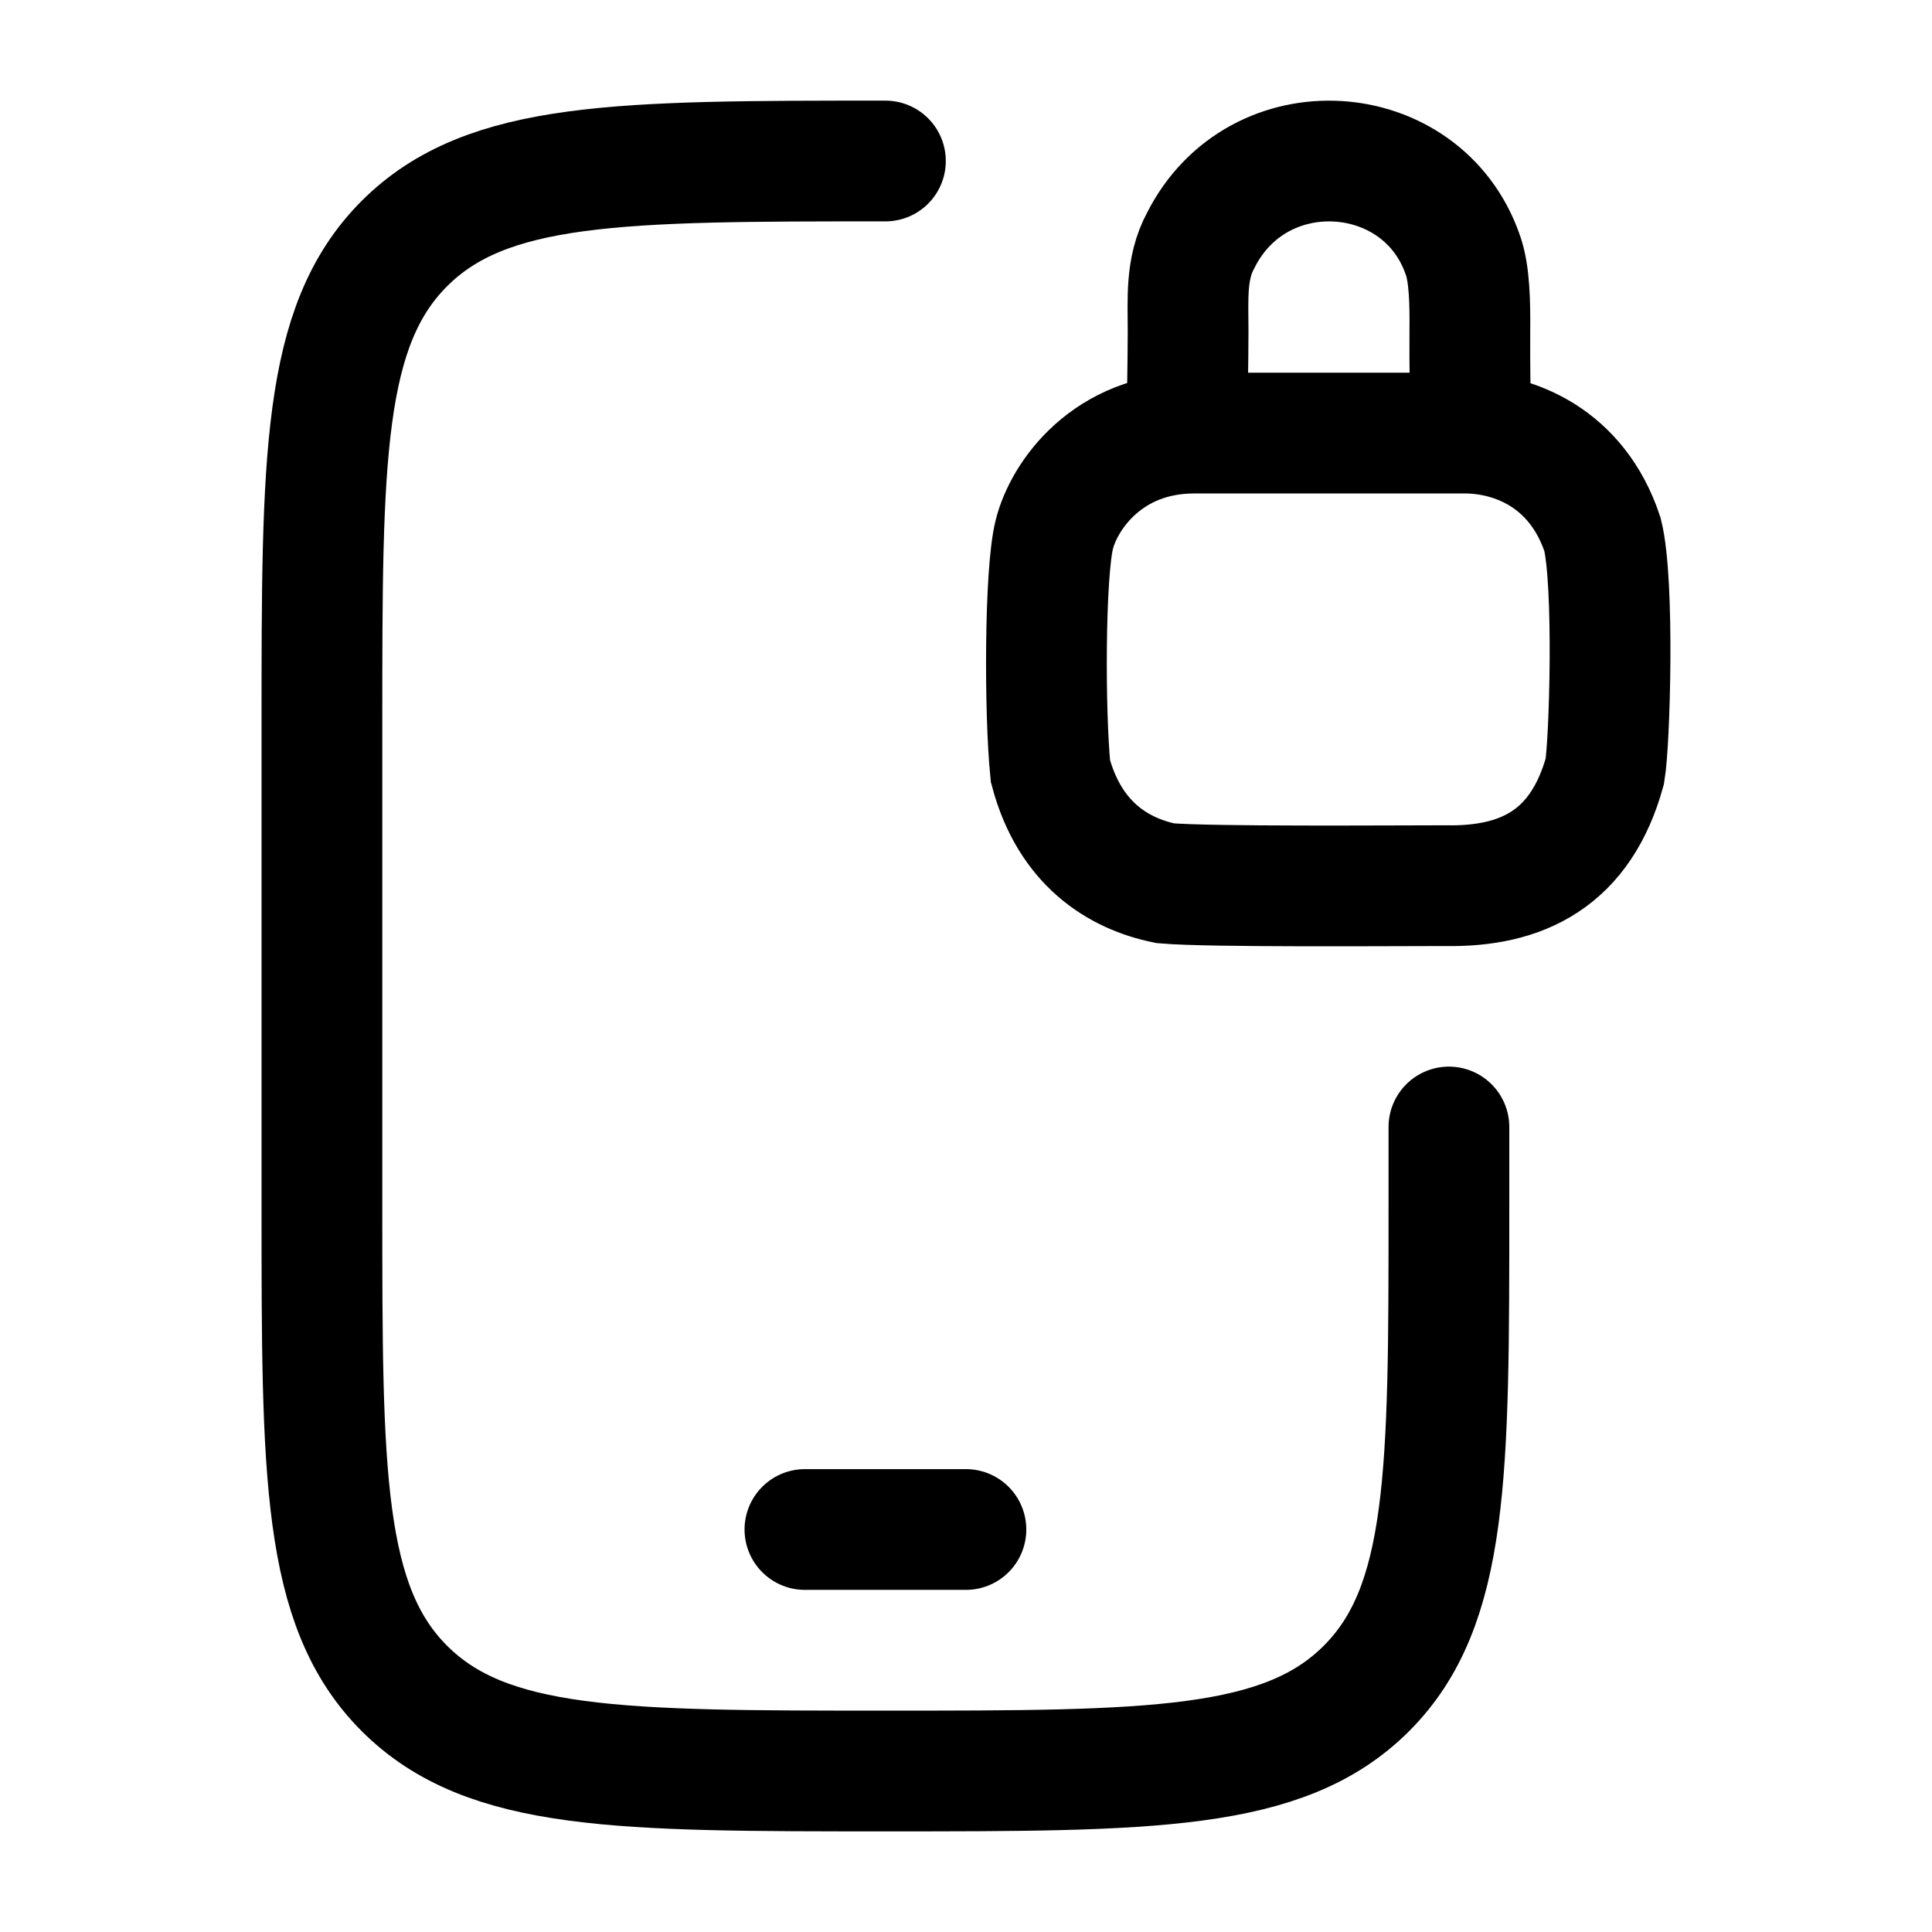 <?xml version="1.0"?>
<svg xmlns="http://www.w3.org/2000/svg" width="24" height="24" viewBox="0 0 24 24" fill="none" data-category="security" data-tags="mobile-security" data-set="Stroke" data-type="Rounded">
<path d="M10.999 2C7.7 2 6.05 2 5.024 3.025C3.999 4.05 3.999 5.7 3.999 9V15C3.999 18.3 3.999 19.95 5.024 20.975C6.05 22 7.7 22 10.999 22C14.299 22 15.949 22 16.974 20.975C17.999 19.95 17.999 18.3 17.999 15V14" stroke="currentColor" stroke-width="1.5" stroke-linecap="round"/>
<path d="M9.999 19H11.999" stroke="currentColor" stroke-width="1.5" stroke-linecap="round" stroke-linejoin="round"/>
<path d="M14.836 5.38C13.757 5.38 13.216 6.16 13.097 6.64C12.976 7.12 12.976 8.86 13.049 9.58C13.289 10.48 13.889 10.852 14.476 10.972C15.017 11.02 17.297 11.002 17.956 11.002C18.916 11.02 19.637 10.66 19.936 9.58C19.997 9.22 20.056 7.24 19.907 6.64C19.588 5.68 18.797 5.38 18.197 5.38H14.836Z" stroke="currentColor" stroke-width="1.5" stroke-linecap="round"/>
<path d="M14.749 4.959C14.749 4.899 14.758 4.553 14.759 4.119C14.76 3.721 14.725 3.339 14.915 2.988C15.625 1.575 17.665 1.719 18.169 3.159C18.257 3.396 18.262 3.771 18.259 4.119C18.256 4.562 18.265 4.959 18.265 4.959" stroke="currentColor" stroke-width="1.5" stroke-linecap="round"/>
</svg>
